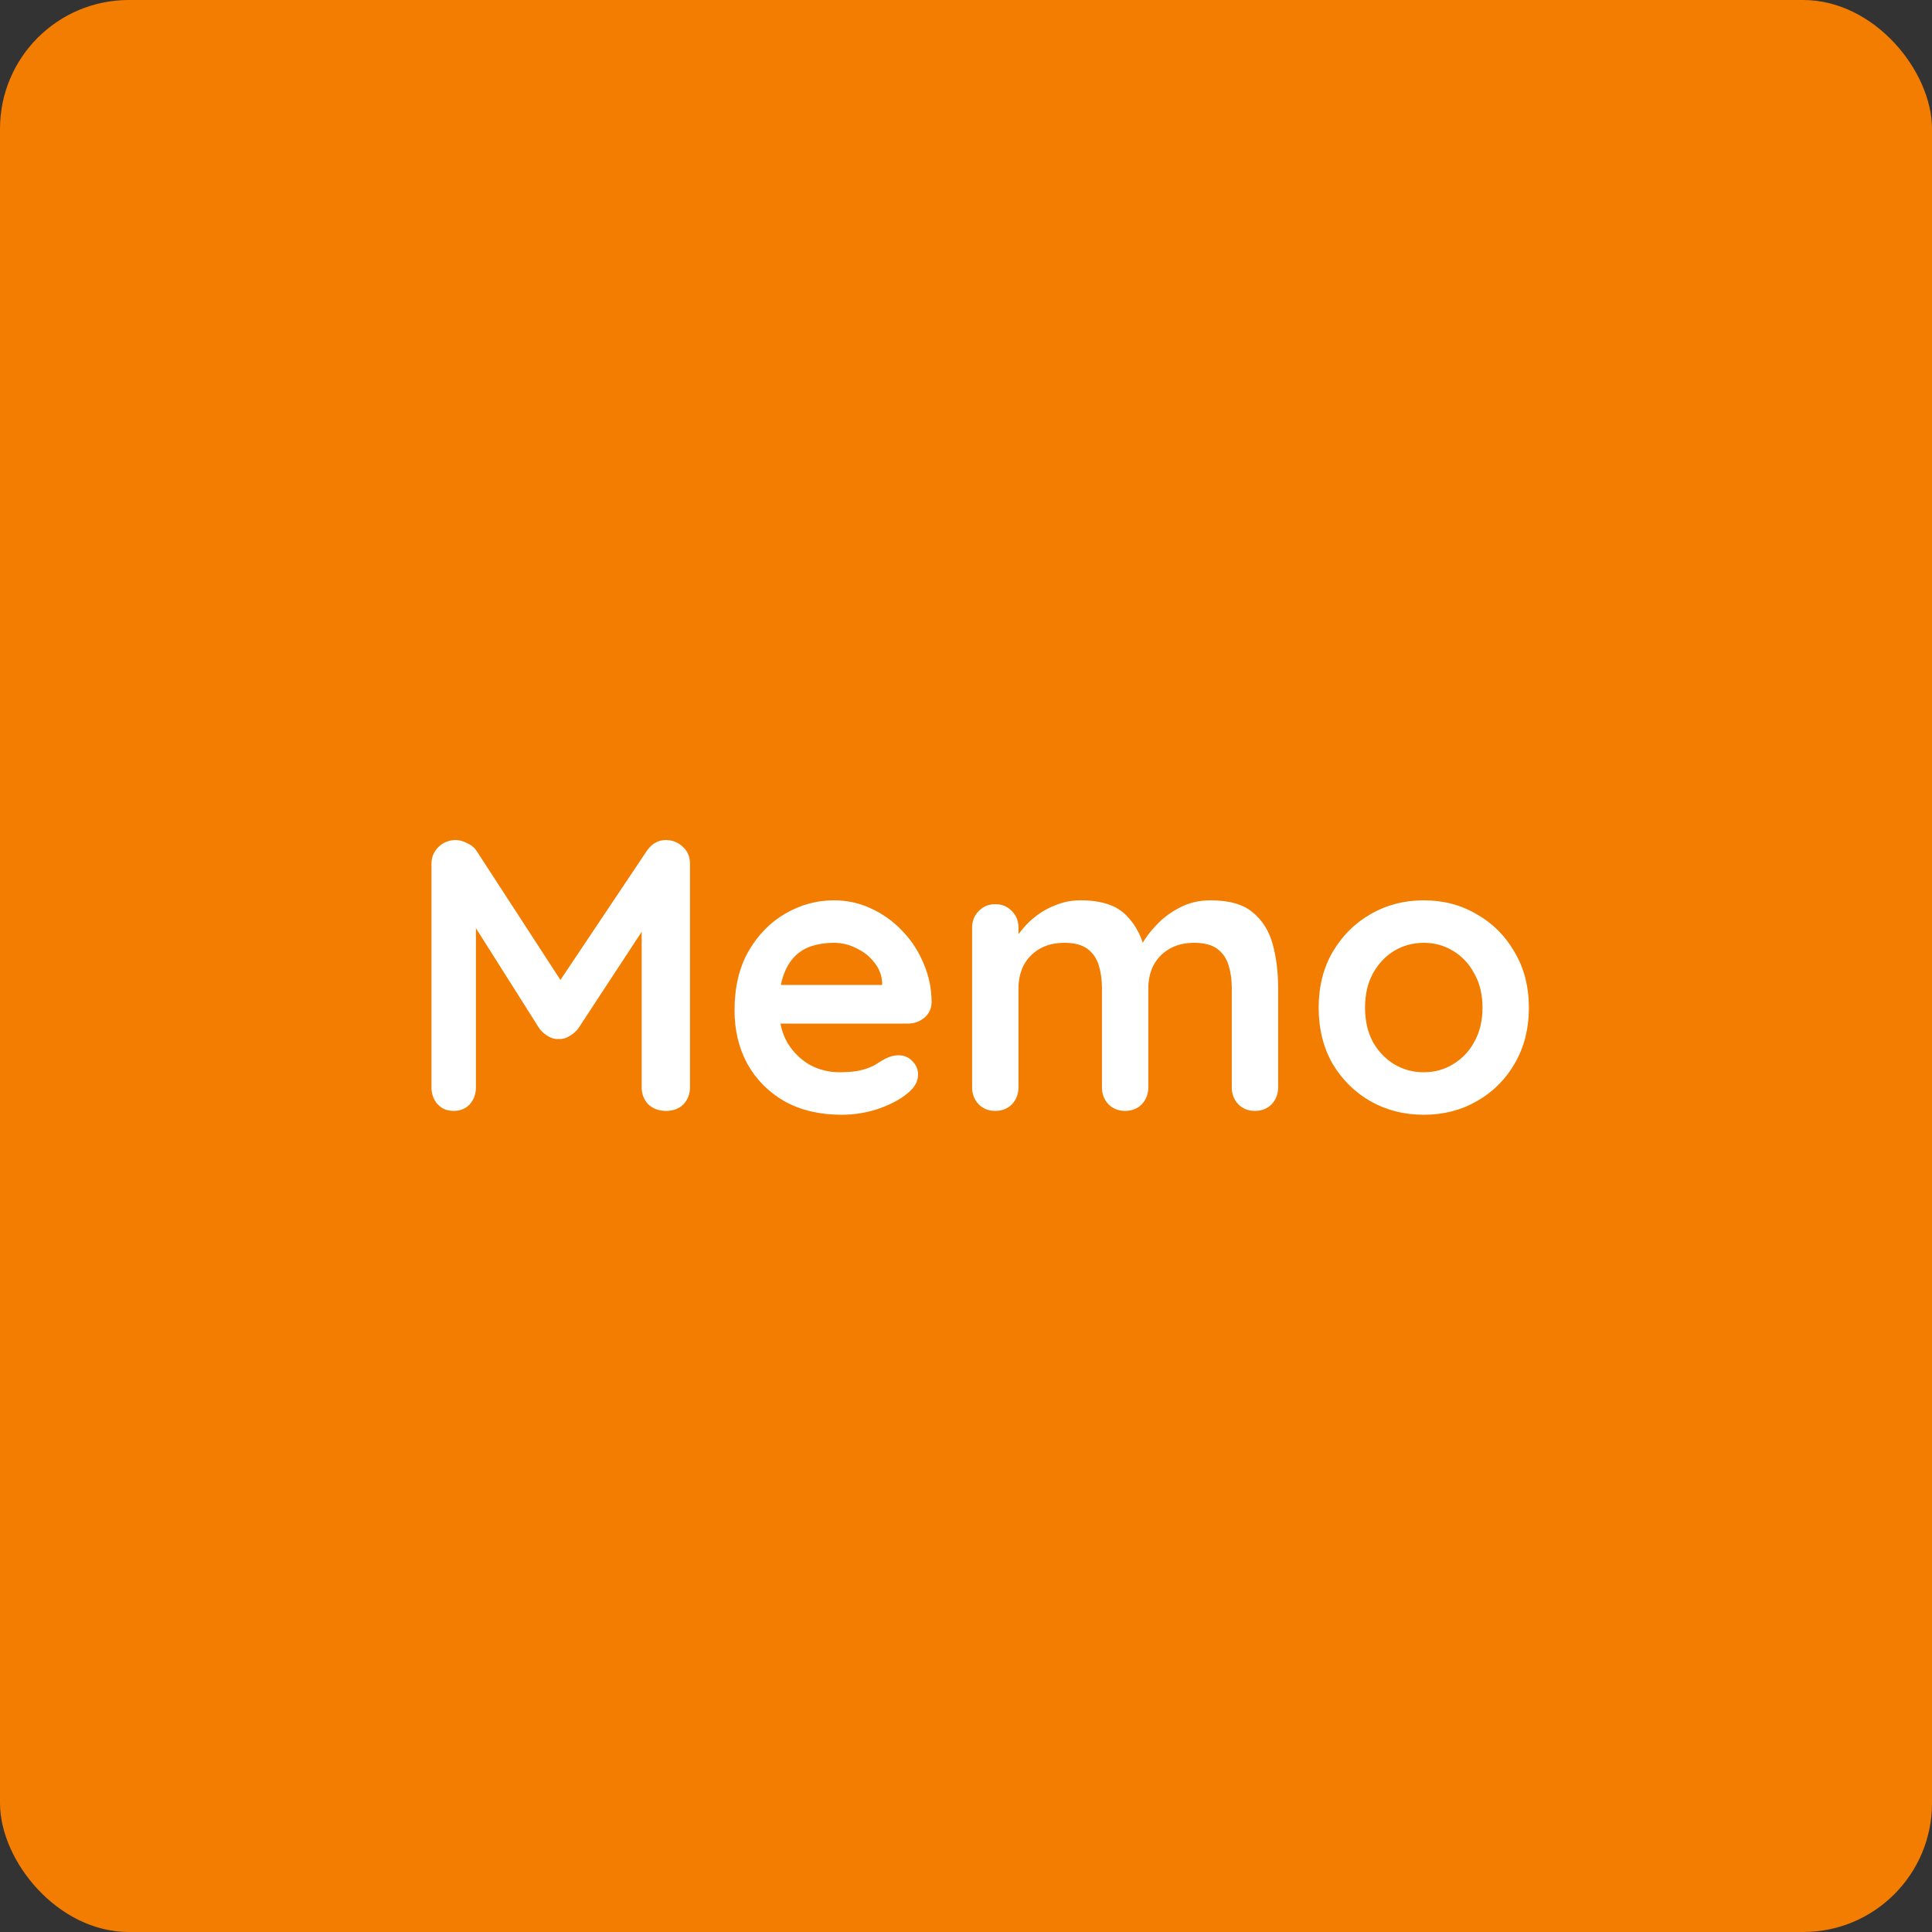 <svg width="120" height="120" viewBox="0 0 120 120" fill="none" xmlns="http://www.w3.org/2000/svg">
<rect x="0" y="0" width="120" height="120" fill="#333333" stroke="none"/>
<rect width="120" height="120" rx="8" fill="#F27D00"/>
<path d="M28.312 52.176C28.536 52.176 28.768 52.24 29.008 52.368C29.264 52.48 29.456 52.632 29.584 52.824L35.416 61.8L34.216 61.752L40.192 52.824C40.496 52.392 40.888 52.176 41.368 52.176C41.752 52.176 42.096 52.312 42.4 52.584C42.704 52.856 42.856 53.208 42.856 53.64V67.536C42.856 67.952 42.72 68.304 42.448 68.592C42.176 68.864 41.816 69 41.368 69C40.92 69 40.552 68.864 40.264 68.592C39.992 68.304 39.856 67.952 39.856 67.536V56.232L40.792 56.448L35.896 63.912C35.752 64.088 35.568 64.24 35.344 64.368C35.136 64.496 34.92 64.552 34.696 64.536C34.488 64.552 34.272 64.496 34.048 64.368C33.84 64.24 33.664 64.088 33.52 63.912L28.936 56.664L29.56 55.392V67.536C29.56 67.952 29.432 68.304 29.176 68.592C28.92 68.864 28.584 69 28.168 69C27.768 69 27.44 68.864 27.184 68.592C26.928 68.304 26.8 67.952 26.8 67.536V53.64C26.8 53.24 26.944 52.896 27.232 52.608C27.536 52.32 27.896 52.176 28.312 52.176ZM52.272 69.24C50.912 69.24 49.728 68.96 48.72 68.4C47.728 67.824 46.96 67.048 46.416 66.072C45.888 65.096 45.624 63.992 45.624 62.76C45.624 61.32 45.912 60.096 46.488 59.088C47.08 58.064 47.848 57.28 48.792 56.736C49.736 56.192 50.736 55.92 51.792 55.92C52.608 55.92 53.376 56.088 54.096 56.424C54.832 56.76 55.48 57.224 56.04 57.816C56.6 58.392 57.04 59.064 57.36 59.832C57.696 60.6 57.864 61.416 57.864 62.28C57.848 62.664 57.696 62.976 57.408 63.216C57.12 63.456 56.784 63.576 56.4 63.576H47.232L46.512 61.176H55.32L54.792 61.656V61.008C54.76 60.544 54.592 60.128 54.288 59.76C54 59.392 53.632 59.104 53.184 58.896C52.752 58.672 52.288 58.56 51.792 58.56C51.312 58.56 50.864 58.624 50.448 58.752C50.032 58.88 49.672 59.096 49.368 59.4C49.064 59.704 48.824 60.112 48.648 60.624C48.472 61.136 48.384 61.784 48.384 62.568C48.384 63.432 48.56 64.168 48.912 64.776C49.28 65.368 49.744 65.824 50.304 66.144C50.88 66.448 51.488 66.6 52.128 66.6C52.72 66.6 53.192 66.552 53.544 66.456C53.896 66.36 54.176 66.248 54.384 66.12C54.608 65.976 54.808 65.856 54.984 65.76C55.272 65.616 55.544 65.544 55.8 65.544C56.152 65.544 56.44 65.664 56.664 65.904C56.904 66.144 57.024 66.424 57.024 66.744C57.024 67.176 56.8 67.568 56.352 67.92C55.936 68.272 55.352 68.584 54.6 68.856C53.848 69.112 53.072 69.24 52.272 69.24ZM67.124 55.92C68.404 55.92 69.348 56.232 69.956 56.856C70.564 57.464 70.964 58.256 71.156 59.232L70.748 59.016L70.94 58.632C71.132 58.264 71.428 57.872 71.828 57.456C72.228 57.024 72.708 56.664 73.268 56.376C73.844 56.072 74.484 55.92 75.188 55.92C76.34 55.92 77.212 56.168 77.804 56.664C78.412 57.16 78.828 57.824 79.052 58.656C79.276 59.472 79.388 60.384 79.388 61.392V67.536C79.388 67.952 79.252 68.304 78.98 68.592C78.708 68.864 78.364 69 77.948 69C77.532 69 77.188 68.864 76.916 68.592C76.644 68.304 76.508 67.952 76.508 67.536V61.392C76.508 60.864 76.444 60.392 76.316 59.976C76.188 59.544 75.956 59.2 75.62 58.944C75.284 58.688 74.804 58.56 74.18 58.56C73.572 58.56 73.052 58.688 72.62 58.944C72.188 59.2 71.86 59.544 71.636 59.976C71.428 60.392 71.324 60.864 71.324 61.392V67.536C71.324 67.952 71.188 68.304 70.916 68.592C70.644 68.864 70.3 69 69.884 69C69.468 69 69.124 68.864 68.852 68.592C68.58 68.304 68.444 67.952 68.444 67.536V61.392C68.444 60.864 68.38 60.392 68.252 59.976C68.124 59.544 67.892 59.2 67.556 58.944C67.22 58.688 66.74 58.56 66.116 58.56C65.508 58.56 64.988 58.688 64.556 58.944C64.124 59.2 63.796 59.544 63.572 59.976C63.364 60.392 63.26 60.864 63.26 61.392V67.536C63.26 67.952 63.124 68.304 62.852 68.592C62.58 68.864 62.236 69 61.82 69C61.404 69 61.06 68.864 60.788 68.592C60.516 68.304 60.38 67.952 60.38 67.536V57.624C60.38 57.208 60.516 56.864 60.788 56.592C61.06 56.304 61.404 56.16 61.82 56.16C62.236 56.16 62.58 56.304 62.852 56.592C63.124 56.864 63.26 57.208 63.26 57.624V58.656L62.9 58.584C63.044 58.312 63.244 58.024 63.5 57.72C63.756 57.4 64.068 57.104 64.436 56.832C64.804 56.56 65.212 56.344 65.66 56.184C66.108 56.008 66.596 55.92 67.124 55.92ZM94.961 62.592C94.961 63.904 94.665 65.064 94.073 66.072C93.497 67.064 92.713 67.84 91.721 68.4C90.745 68.96 89.649 69.24 88.433 69.24C87.217 69.24 86.113 68.96 85.121 68.4C84.145 67.84 83.361 67.064 82.769 66.072C82.193 65.064 81.905 63.904 81.905 62.592C81.905 61.28 82.193 60.128 82.769 59.136C83.361 58.128 84.145 57.344 85.121 56.784C86.113 56.208 87.217 55.92 88.433 55.92C89.649 55.92 90.745 56.208 91.721 56.784C92.713 57.344 93.497 58.128 94.073 59.136C94.665 60.128 94.961 61.28 94.961 62.592ZM92.081 62.592C92.081 61.776 91.913 61.072 91.577 60.48C91.257 59.872 90.817 59.4 90.257 59.064C89.713 58.728 89.105 58.56 88.433 58.56C87.761 58.56 87.145 58.728 86.585 59.064C86.041 59.4 85.601 59.872 85.265 60.48C84.945 61.072 84.785 61.776 84.785 62.592C84.785 63.392 84.945 64.096 85.265 64.704C85.601 65.296 86.041 65.76 86.585 66.096C87.145 66.432 87.761 66.6 88.433 66.6C89.105 66.6 89.713 66.432 90.257 66.096C90.817 65.76 91.257 65.296 91.577 64.704C91.913 64.096 92.081 63.392 92.081 62.592Z" fill="white"/>
</svg>
